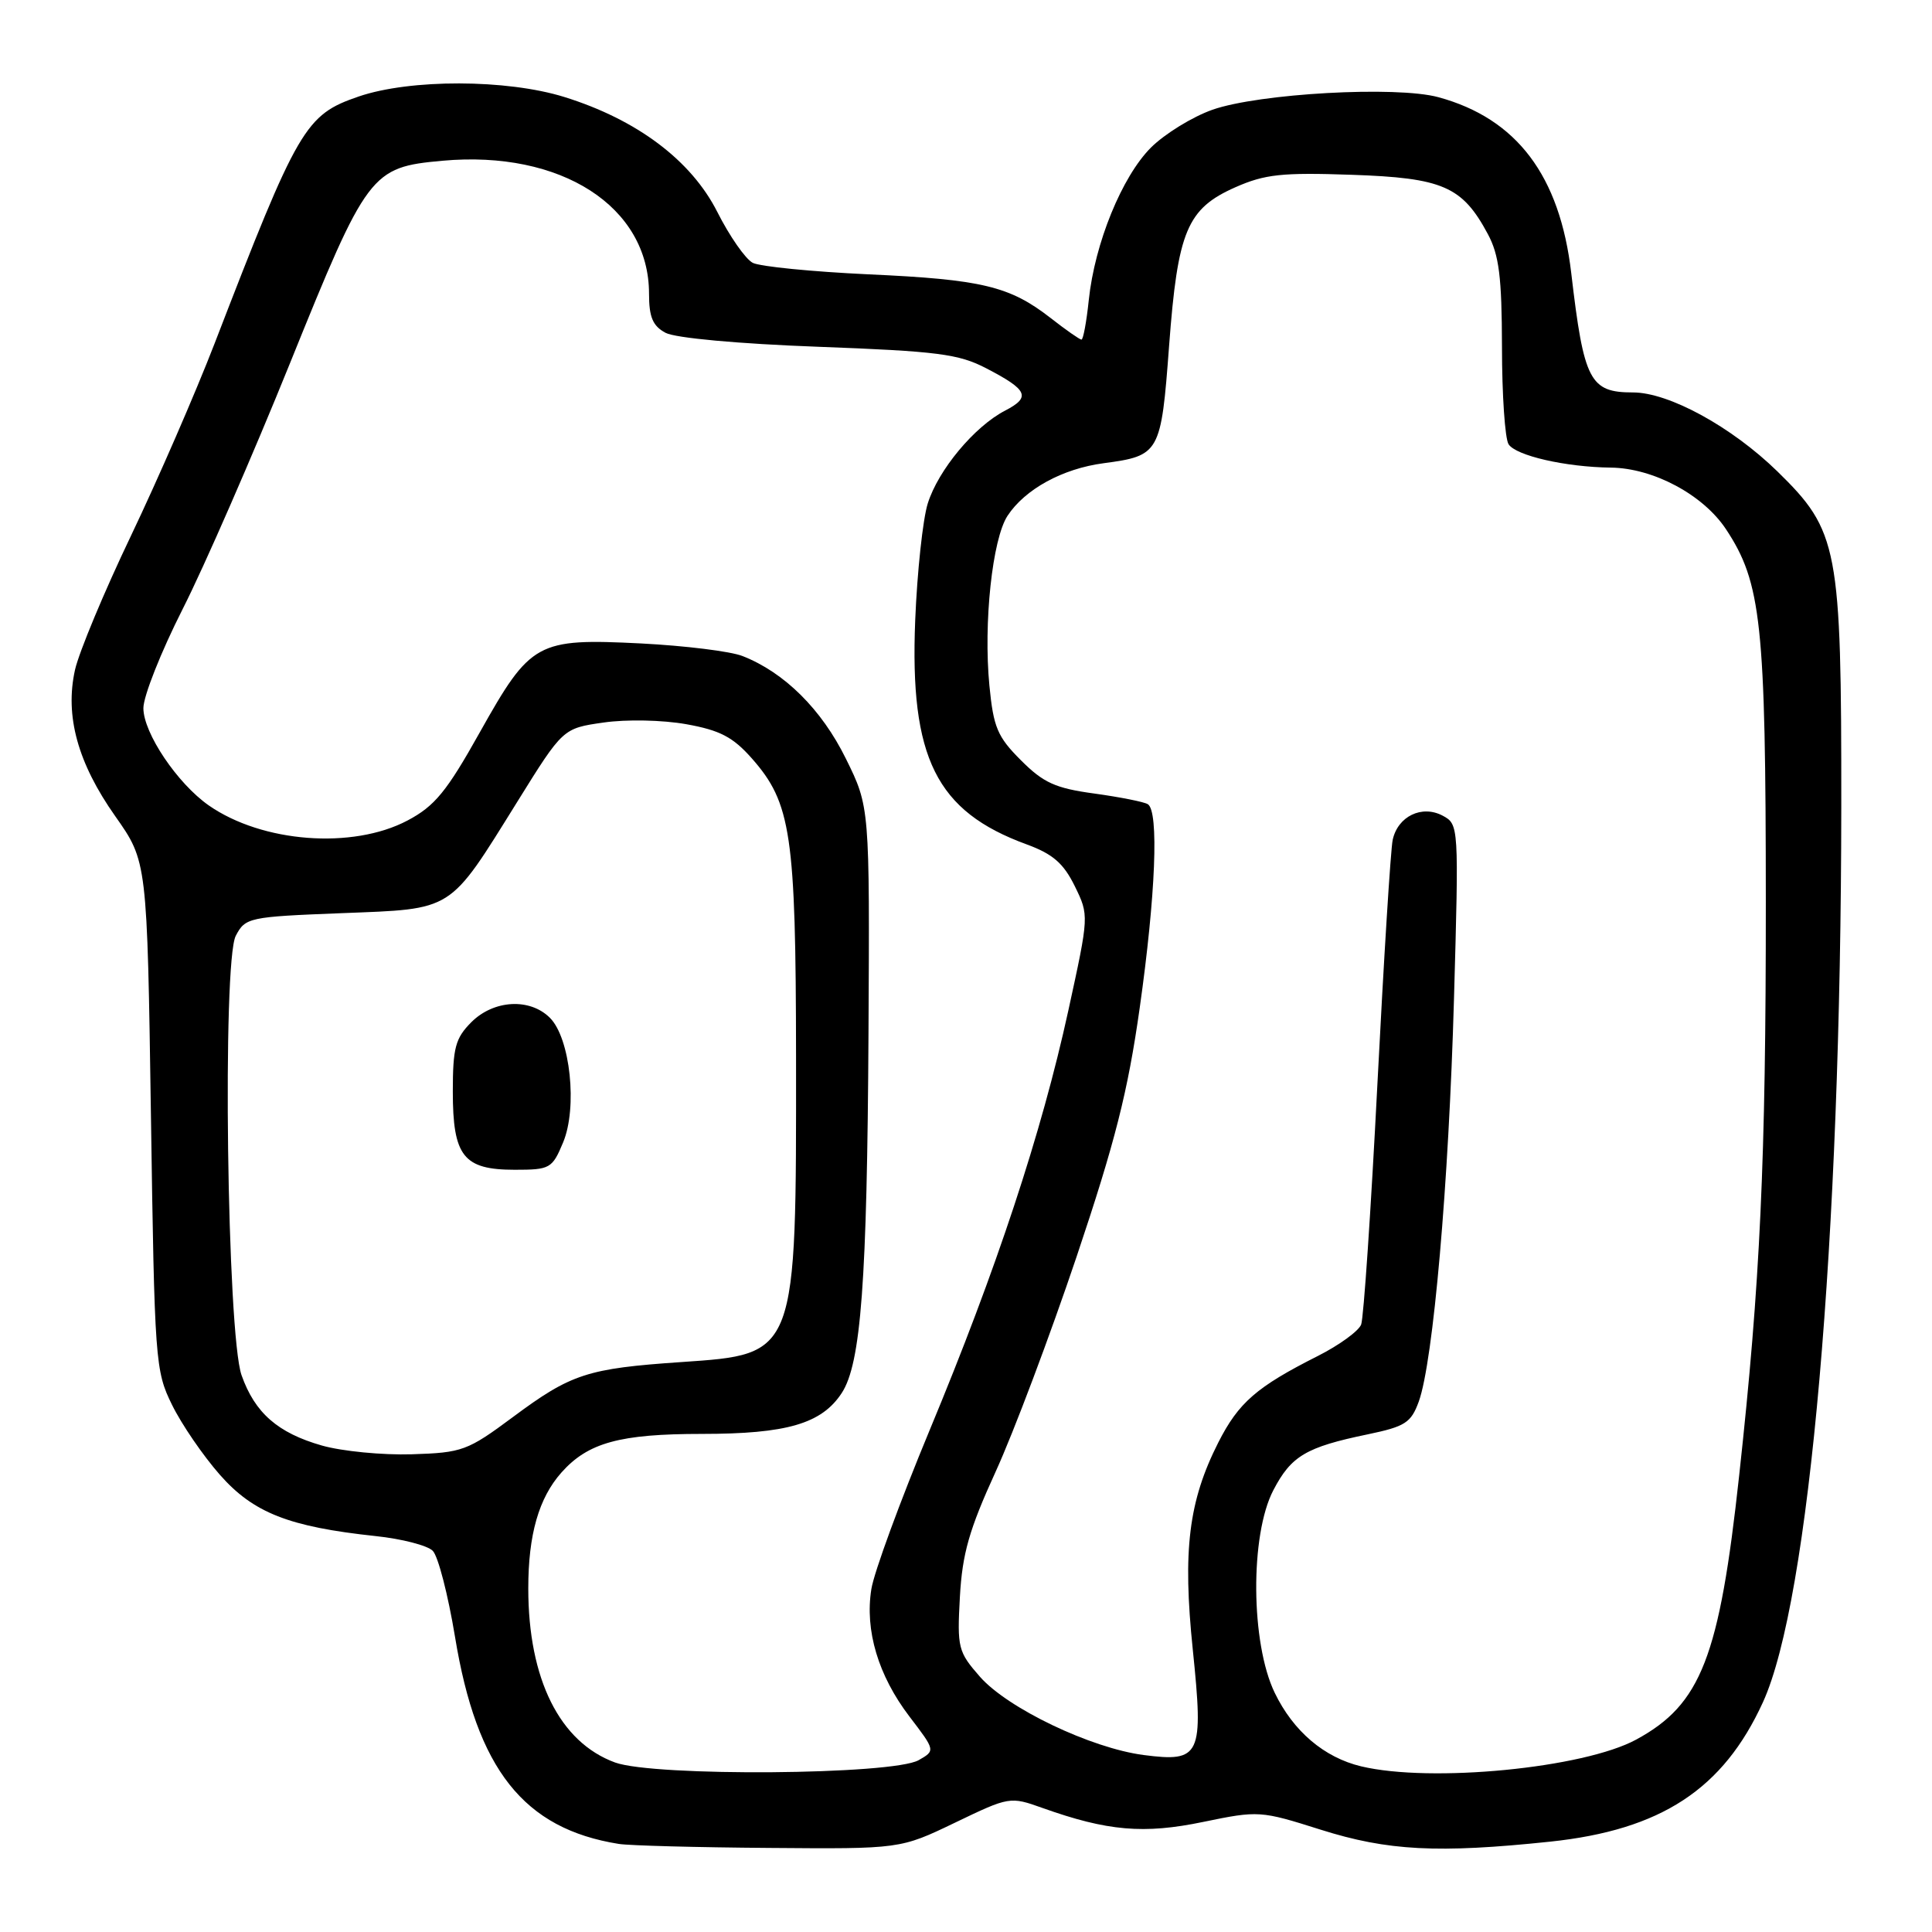 <?xml version="1.0" encoding="UTF-8" standalone="no"?>
<!DOCTYPE svg PUBLIC "-//W3C//DTD SVG 1.1//EN" "http://www.w3.org/Graphics/SVG/1.1/DTD/svg11.dtd" >
<svg xmlns="http://www.w3.org/2000/svg" xmlns:xlink="http://www.w3.org/1999/xlink" version="1.1" viewBox="0 0 256 256">
 <g >
 <path fill="currentColor"
d=" M 126.55 241.51 C 133.74 238.05 133.84 238.03 138.15 239.57 C 146.74 242.63 151.56 243.05 159.45 241.41 C 166.76 239.90 167.03 239.92 174.99 242.44 C 183.88 245.25 190.52 245.59 205.39 244.03 C 220.10 242.48 228.33 237.08 233.60 225.55 C 239.77 212.04 243.94 164.32 243.98 106.93 C 244.00 72.47 243.60 70.37 235.51 62.46 C 229.45 56.55 221.13 52.00 216.38 52.00 C 210.66 52.00 209.87 50.47 208.20 36.20 C 206.69 23.27 200.98 15.71 190.60 12.88 C 185.03 11.36 166.81 12.38 160.66 14.54 C 157.99 15.48 154.33 17.74 152.50 19.56 C 148.66 23.41 145.06 32.23 144.27 39.75 C 143.97 42.64 143.53 45.00 143.30 45.00 C 143.07 45.00 141.22 43.71 139.19 42.12 C 133.79 37.92 130.11 37.03 115.05 36.35 C 107.60 36.00 100.71 35.32 99.75 34.83 C 98.78 34.33 96.67 31.30 95.05 28.09 C 91.59 21.25 84.41 15.85 74.77 12.85 C 67.14 10.48 54.36 10.45 47.52 12.79 C 40.44 15.22 39.52 16.79 28.44 45.50 C 25.89 52.10 20.90 63.57 17.35 71.00 C 13.80 78.42 10.47 86.41 9.94 88.75 C 8.58 94.85 10.29 101.09 15.27 108.15 C 19.50 114.15 19.50 114.15 20.00 147.82 C 20.48 180.41 20.57 181.65 22.80 186.16 C 24.06 188.73 26.91 192.89 29.13 195.41 C 33.57 200.46 38.28 202.31 49.78 203.54 C 53.23 203.90 56.64 204.78 57.34 205.49 C 58.05 206.19 59.37 211.32 60.29 216.88 C 63.17 234.45 69.39 242.32 82.00 244.33 C 83.38 244.55 92.33 244.79 101.90 244.86 C 119.29 245.00 119.29 245.00 126.55 241.51 Z  M 81.50 233.54 C 74.17 230.86 70.00 222.50 70.00 210.47 C 70.00 203.35 71.39 198.50 74.39 195.12 C 77.91 191.16 82.12 190.00 93.00 190.00 C 104.25 190.00 108.87 188.65 111.53 184.59 C 114.09 180.69 114.90 169.80 115.08 136.91 C 115.24 106.92 115.24 106.92 112.08 100.52 C 108.87 94.00 103.94 89.10 98.39 86.93 C 96.80 86.30 90.75 85.56 84.94 85.26 C 71.13 84.57 70.32 85.02 63.58 97.03 C 59.18 104.90 57.61 106.81 54.00 108.72 C 46.72 112.57 34.75 111.66 27.66 106.72 C 23.50 103.81 19.00 97.13 19.00 93.83 C 19.00 92.25 21.34 86.36 24.19 80.73 C 27.05 75.10 33.46 60.41 38.44 48.09 C 48.66 22.80 49.14 22.16 58.62 21.30 C 74.35 19.87 86.00 27.37 86.00 38.92 C 86.00 42.02 86.49 43.19 88.19 44.10 C 89.48 44.79 97.86 45.56 108.44 45.95 C 124.23 46.54 127.03 46.90 130.68 48.80 C 136.21 51.67 136.63 52.62 133.18 54.41 C 129.12 56.51 124.32 62.27 122.93 66.72 C 122.28 68.80 121.53 75.76 121.27 82.18 C 120.53 100.43 124.05 107.51 136.05 111.89 C 139.51 113.16 140.92 114.39 142.41 117.41 C 144.31 121.30 144.31 121.30 141.56 133.90 C 138.01 150.16 132.03 168.24 123.18 189.51 C 119.29 198.87 115.81 208.34 115.46 210.56 C 114.58 216.03 116.37 222.02 120.50 227.44 C 123.95 231.96 123.95 231.96 121.73 233.23 C 118.29 235.19 86.70 235.43 81.50 233.54 Z  M 180.36 234.05 C 175.46 232.88 171.37 229.40 168.91 224.31 C 165.72 217.73 165.62 203.39 168.73 197.45 C 171.09 192.92 173.06 191.75 181.22 190.06 C 186.20 189.02 186.97 188.53 188.00 185.70 C 189.91 180.39 191.97 156.87 192.66 132.37 C 193.31 109.38 193.30 109.23 191.16 108.08 C 188.41 106.62 185.22 108.16 184.54 111.28 C 184.27 112.50 183.36 127.10 182.51 143.71 C 181.66 160.33 180.69 174.64 180.36 175.51 C 180.02 176.38 177.44 178.25 174.63 179.67 C 166.50 183.77 164.12 185.84 161.43 191.14 C 157.50 198.90 156.69 205.42 158.05 218.58 C 159.50 232.66 159.10 233.53 151.54 232.55 C 144.56 231.64 133.53 226.37 129.85 222.18 C 126.95 218.87 126.82 218.35 127.19 211.60 C 127.51 205.86 128.42 202.68 131.93 195.00 C 134.32 189.78 139.14 176.95 142.66 166.50 C 147.76 151.31 149.44 144.70 151.02 133.53 C 153.13 118.62 153.58 107.47 152.09 106.56 C 151.60 106.25 148.41 105.62 145.02 105.15 C 139.85 104.45 138.26 103.73 135.28 100.74 C 132.16 97.63 131.64 96.38 131.10 90.84 C 130.30 82.53 131.49 71.43 133.50 68.35 C 135.81 64.83 140.78 62.10 146.23 61.38 C 153.67 60.39 153.85 60.07 154.91 45.84 C 156.05 30.60 157.28 27.65 163.70 24.81 C 167.59 23.09 169.88 22.84 179.08 23.16 C 191.18 23.57 193.76 24.69 197.15 31.02 C 198.64 33.80 199.00 36.71 199.02 45.98 C 199.02 52.32 199.42 58.11 199.89 58.86 C 200.86 60.38 207.45 61.89 213.43 61.96 C 219.07 62.02 225.67 65.55 228.70 70.12 C 233.39 77.21 233.97 82.62 233.98 119.50 C 233.99 153.80 233.25 169.88 230.45 195.50 C 227.83 219.59 225.40 225.83 216.83 230.49 C 209.87 234.29 189.63 236.26 180.36 234.05 Z  M 42.65 191.54 C 36.80 189.87 33.77 187.21 32.01 182.23 C 30.08 176.77 29.44 127.46 31.24 124.00 C 32.51 121.58 32.95 121.48 45.25 121.00 C 60.24 120.41 59.38 120.96 68.55 106.23 C 74.59 96.51 74.59 96.51 79.97 95.74 C 83.01 95.30 87.79 95.40 90.93 95.96 C 95.40 96.76 97.12 97.66 99.63 100.50 C 104.84 106.41 105.45 110.56 105.48 140.00 C 105.51 179.71 105.62 179.43 90.30 180.48 C 77.82 181.33 75.68 182.03 67.96 187.77 C 61.94 192.24 61.26 192.49 54.56 192.70 C 50.68 192.82 45.32 192.30 42.65 191.54 Z  M 74.61 151.39 C 76.54 146.78 75.57 137.57 72.87 134.87 C 70.21 132.21 65.42 132.48 62.45 135.45 C 60.34 137.57 60.00 138.83 60.00 144.63 C 60.00 153.22 61.41 155.00 68.21 155.00 C 72.88 155.00 73.17 154.84 74.61 151.39 Z "/>
</g>
</svg>